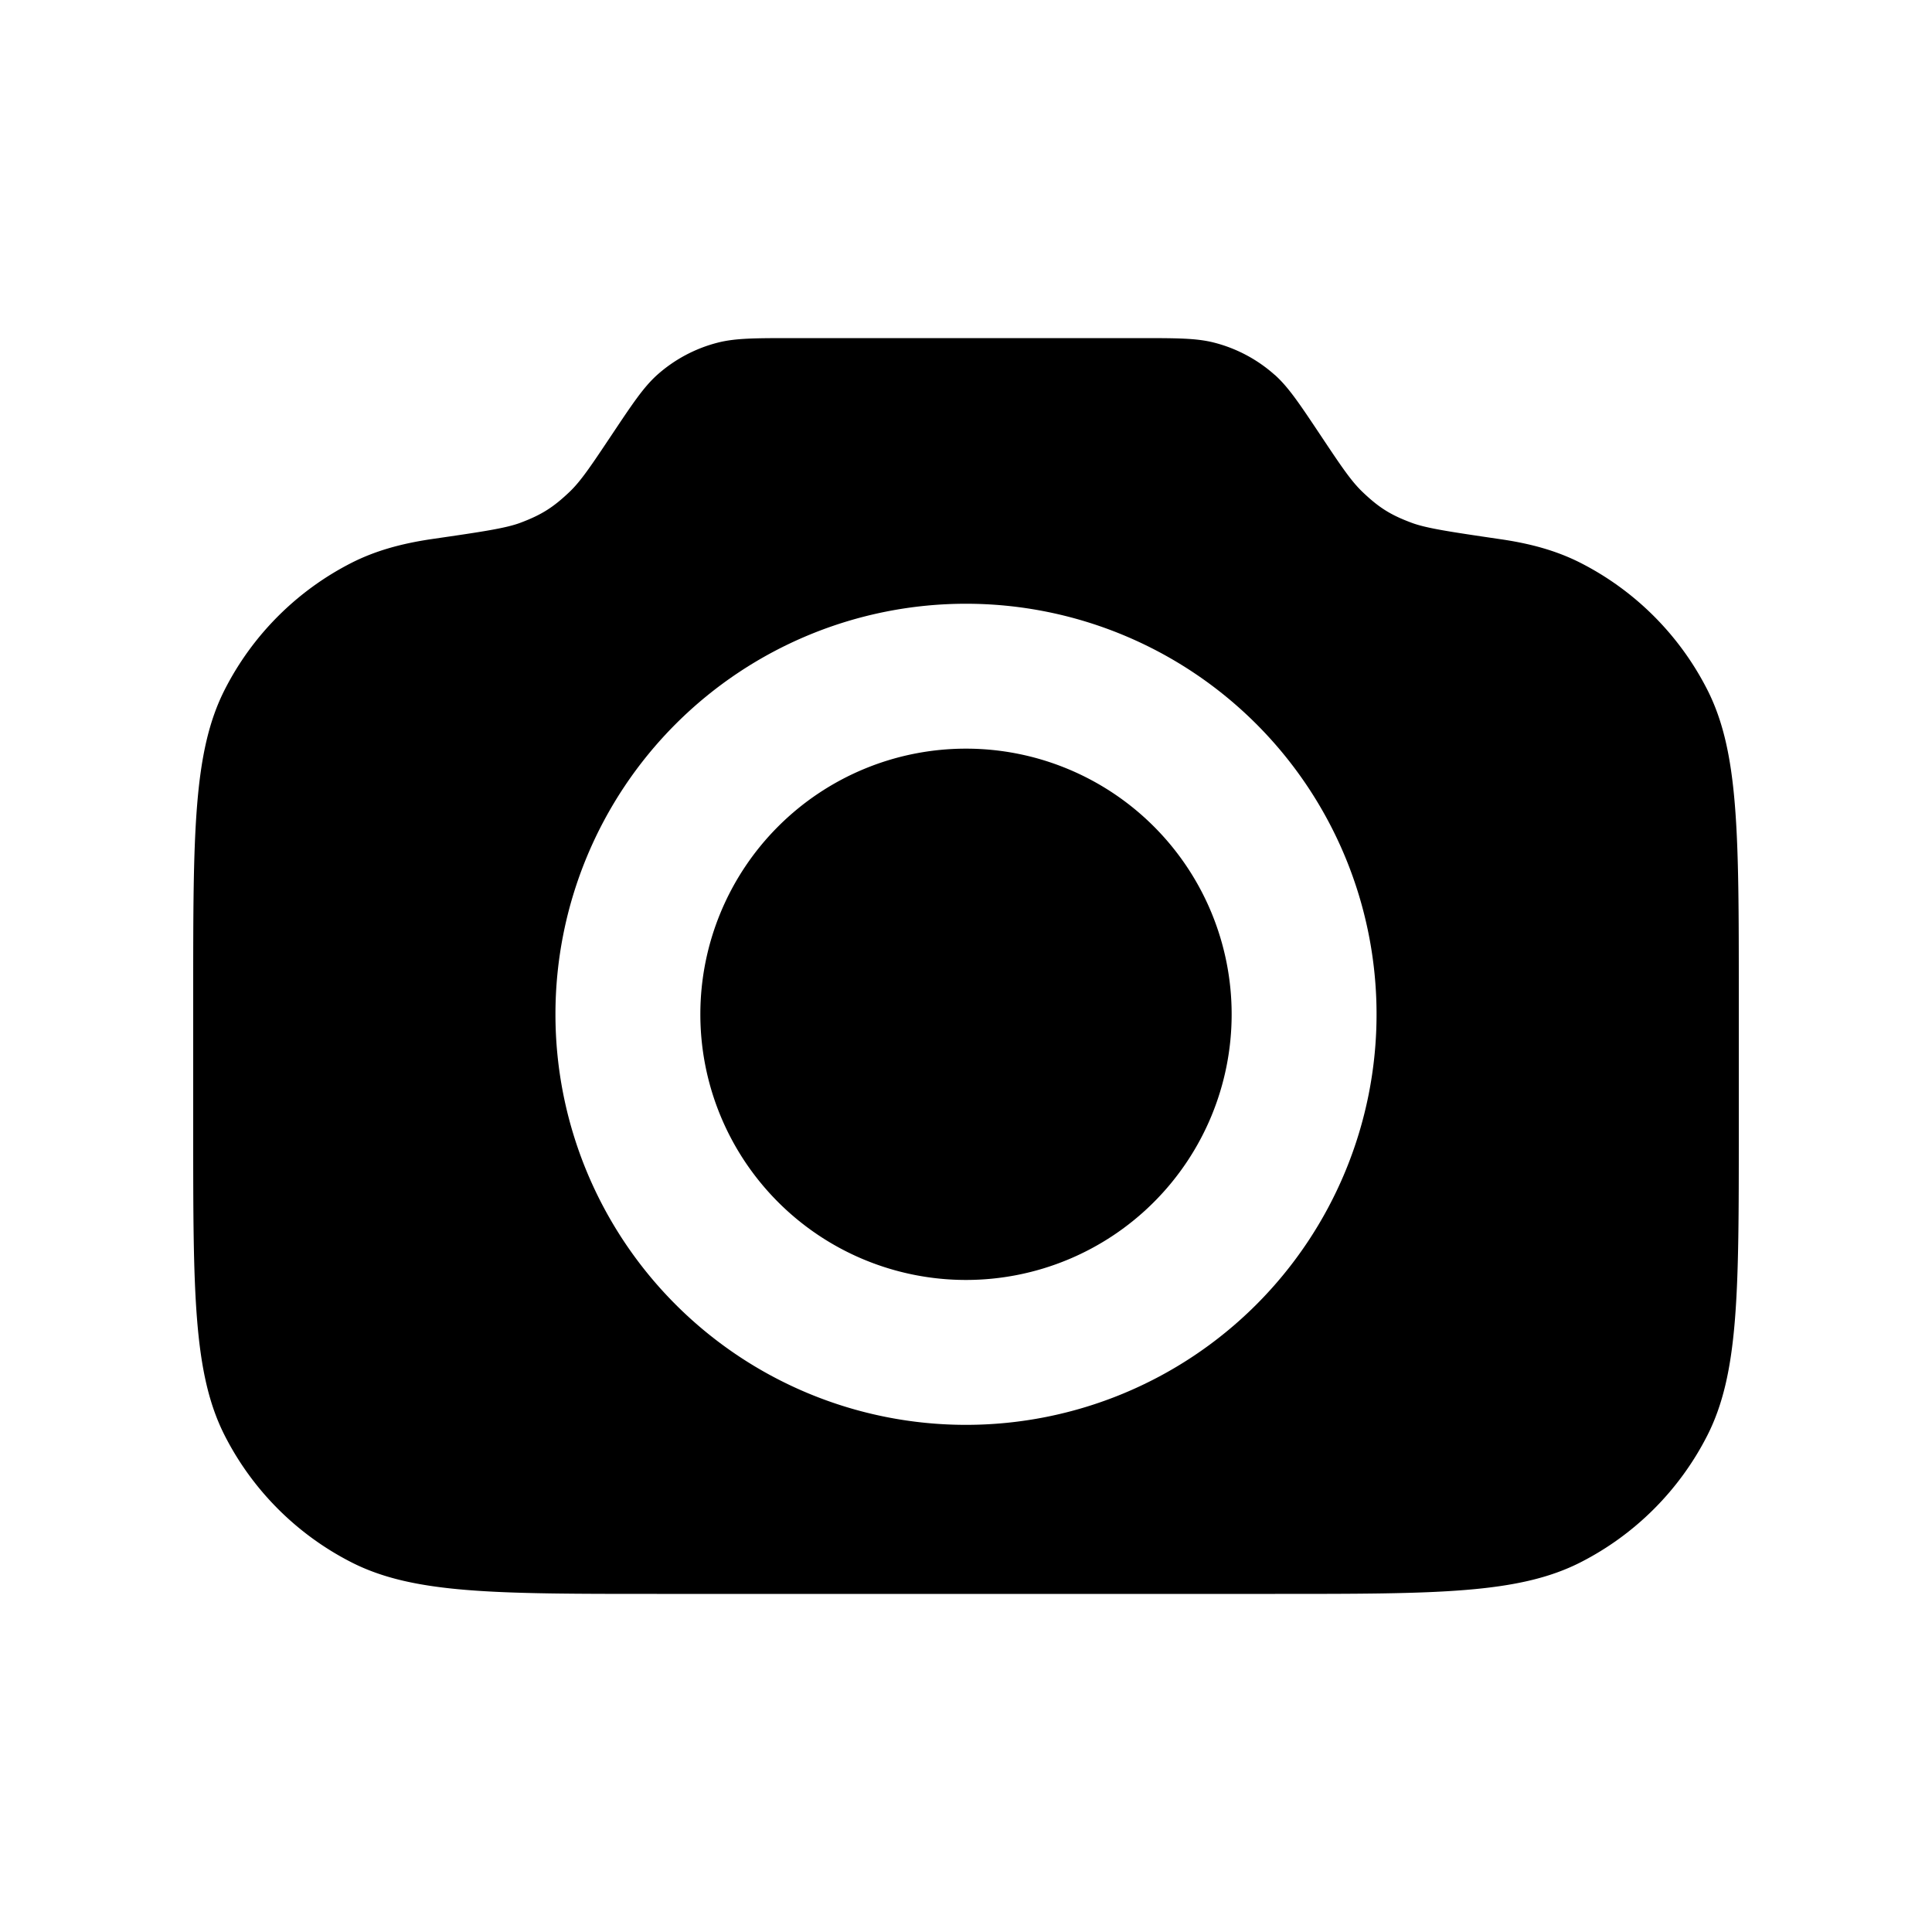 <svg xmlns="http://www.w3.org/2000/svg" width="20" height="20" fill="currentColor" viewBox="0 0 20 20"><path fill-rule="evenodd" d="M13.197 3.881c.142.128.254.296.478.632.206.309.309.463.426.576.17.163.29.24.51.322.153.058.407.095.916.17.328.047.595.124.835.246a3 3 0 0 1 1.311 1.311C18 7.78 18 8.62 18 10.3v1.4c0 1.68 0 2.52-.327 3.162a3 3 0 0 1-1.311 1.311c-.642.327-1.482.327-3.162.327H6.8c-1.68 0-2.52 0-3.162-.327a3 3 0 0 1-1.311-1.311C2 14.22 2 13.38 2 11.7v-1.4c0-1.68 0-2.52.327-3.162a3 3 0 0 1 1.311-1.311c.24-.122.507-.199.835-.247.509-.074.763-.111.916-.169.22-.083.34-.16.51-.322.117-.113.22-.268.426-.576.224-.336.336-.504.478-.632a1.5 1.5 0 0 1 .623-.333c.185-.048.387-.048.791-.048h3.566c.404 0 .606 0 .79.048a1.5 1.5 0 0 1 .623.333ZM10 14.75a4.25 4.25 0 1 0 0-8.5 4.25 4.25 0 0 0 0 8.5Zm2.75-4.25a2.75 2.75 0 1 1-5.5 0 2.75 2.75 0 0 1 5.5 0Z" clip-rule="evenodd"/></svg>
